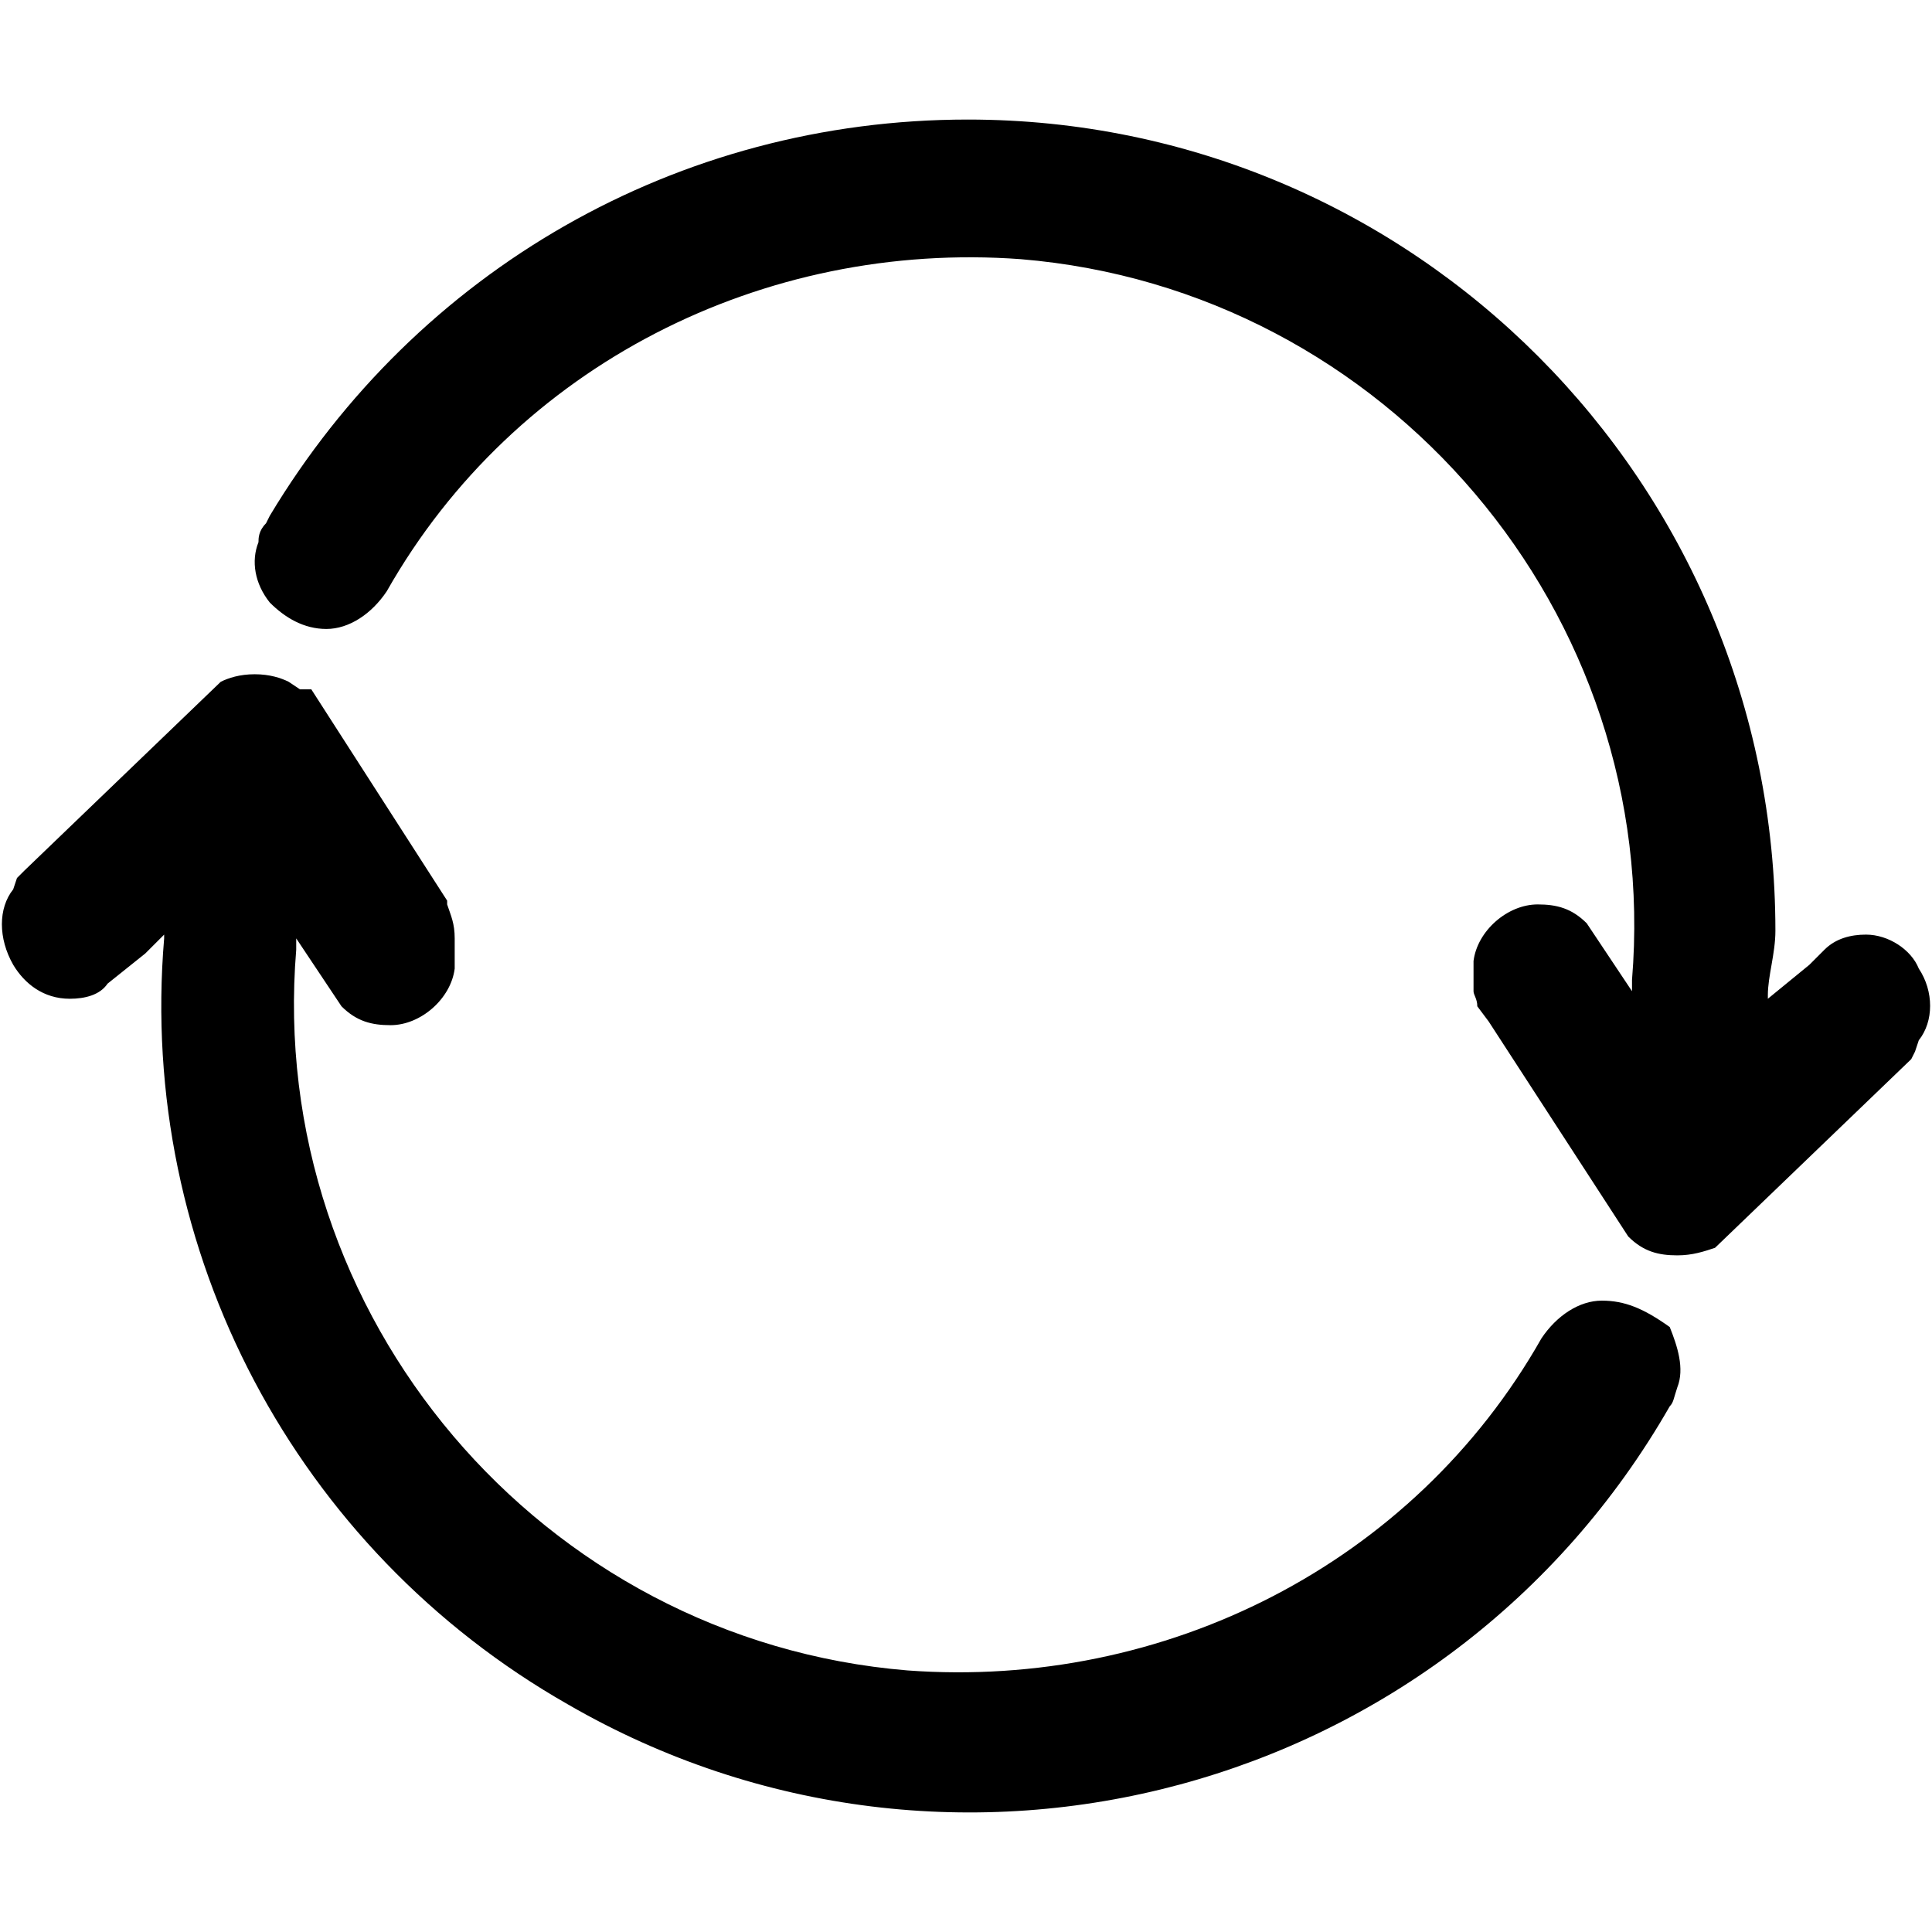 <!-- Generated by IcoMoon.io -->
<svg version="1.1" xmlns="http://www.w3.org/2000/svg" width="1024" height="1024" viewBox="0 0 1024 1024">
<g id="icomoon-ignore">
</g>
<path d="M849 689.365c-12 0-24 8-32 20-68 120-200 186-336 176-194-16-340-188-324-382v-6l24 36c8 8 16 10 26 10 16 0 32-14 34-30 0-4 0-10 0-16 0-8-2-12-4-18v-2l-72-112h-6l-6-4c-4-2-10-4-18-4s-14 2-18 4l-104 100-4 4-2 6c-8 10-8 26 0 40 6 10 16 18 30 18 8 0 16-2 20-8l20-16 10-10v2c-14 166 70 324 214 406 204 118 466 48 584-158 2-2 2-4 4-10 4-10 0-22-4-32-14-10-24-14-36-14zM1017 513.365c-4-10-16-18-28-18-8 0-16 2-22 8l-8 8-22 18v-2c0-10 4-22 4-34 0-238-192-430-428-430-154 0-292 80-370 210l-2 4c-4 4-4 8-4 10-4 10-2 22 6 32 8 8 18 14 30 14s24-8 32-20c68-120 200-186 336-176 194 16 340 188 324 382v6l-24-36c-8-8-16-10-26-10-16 0-32 14-34 30 0 4 0 10 0 16 0 2 2 4 2 8l6 8 74 114c8 8 16 10 26 10 8 0 14-2 20-4l104-100 2-4 2-6c8-10 8-26 0-38z"></path>
</svg>
